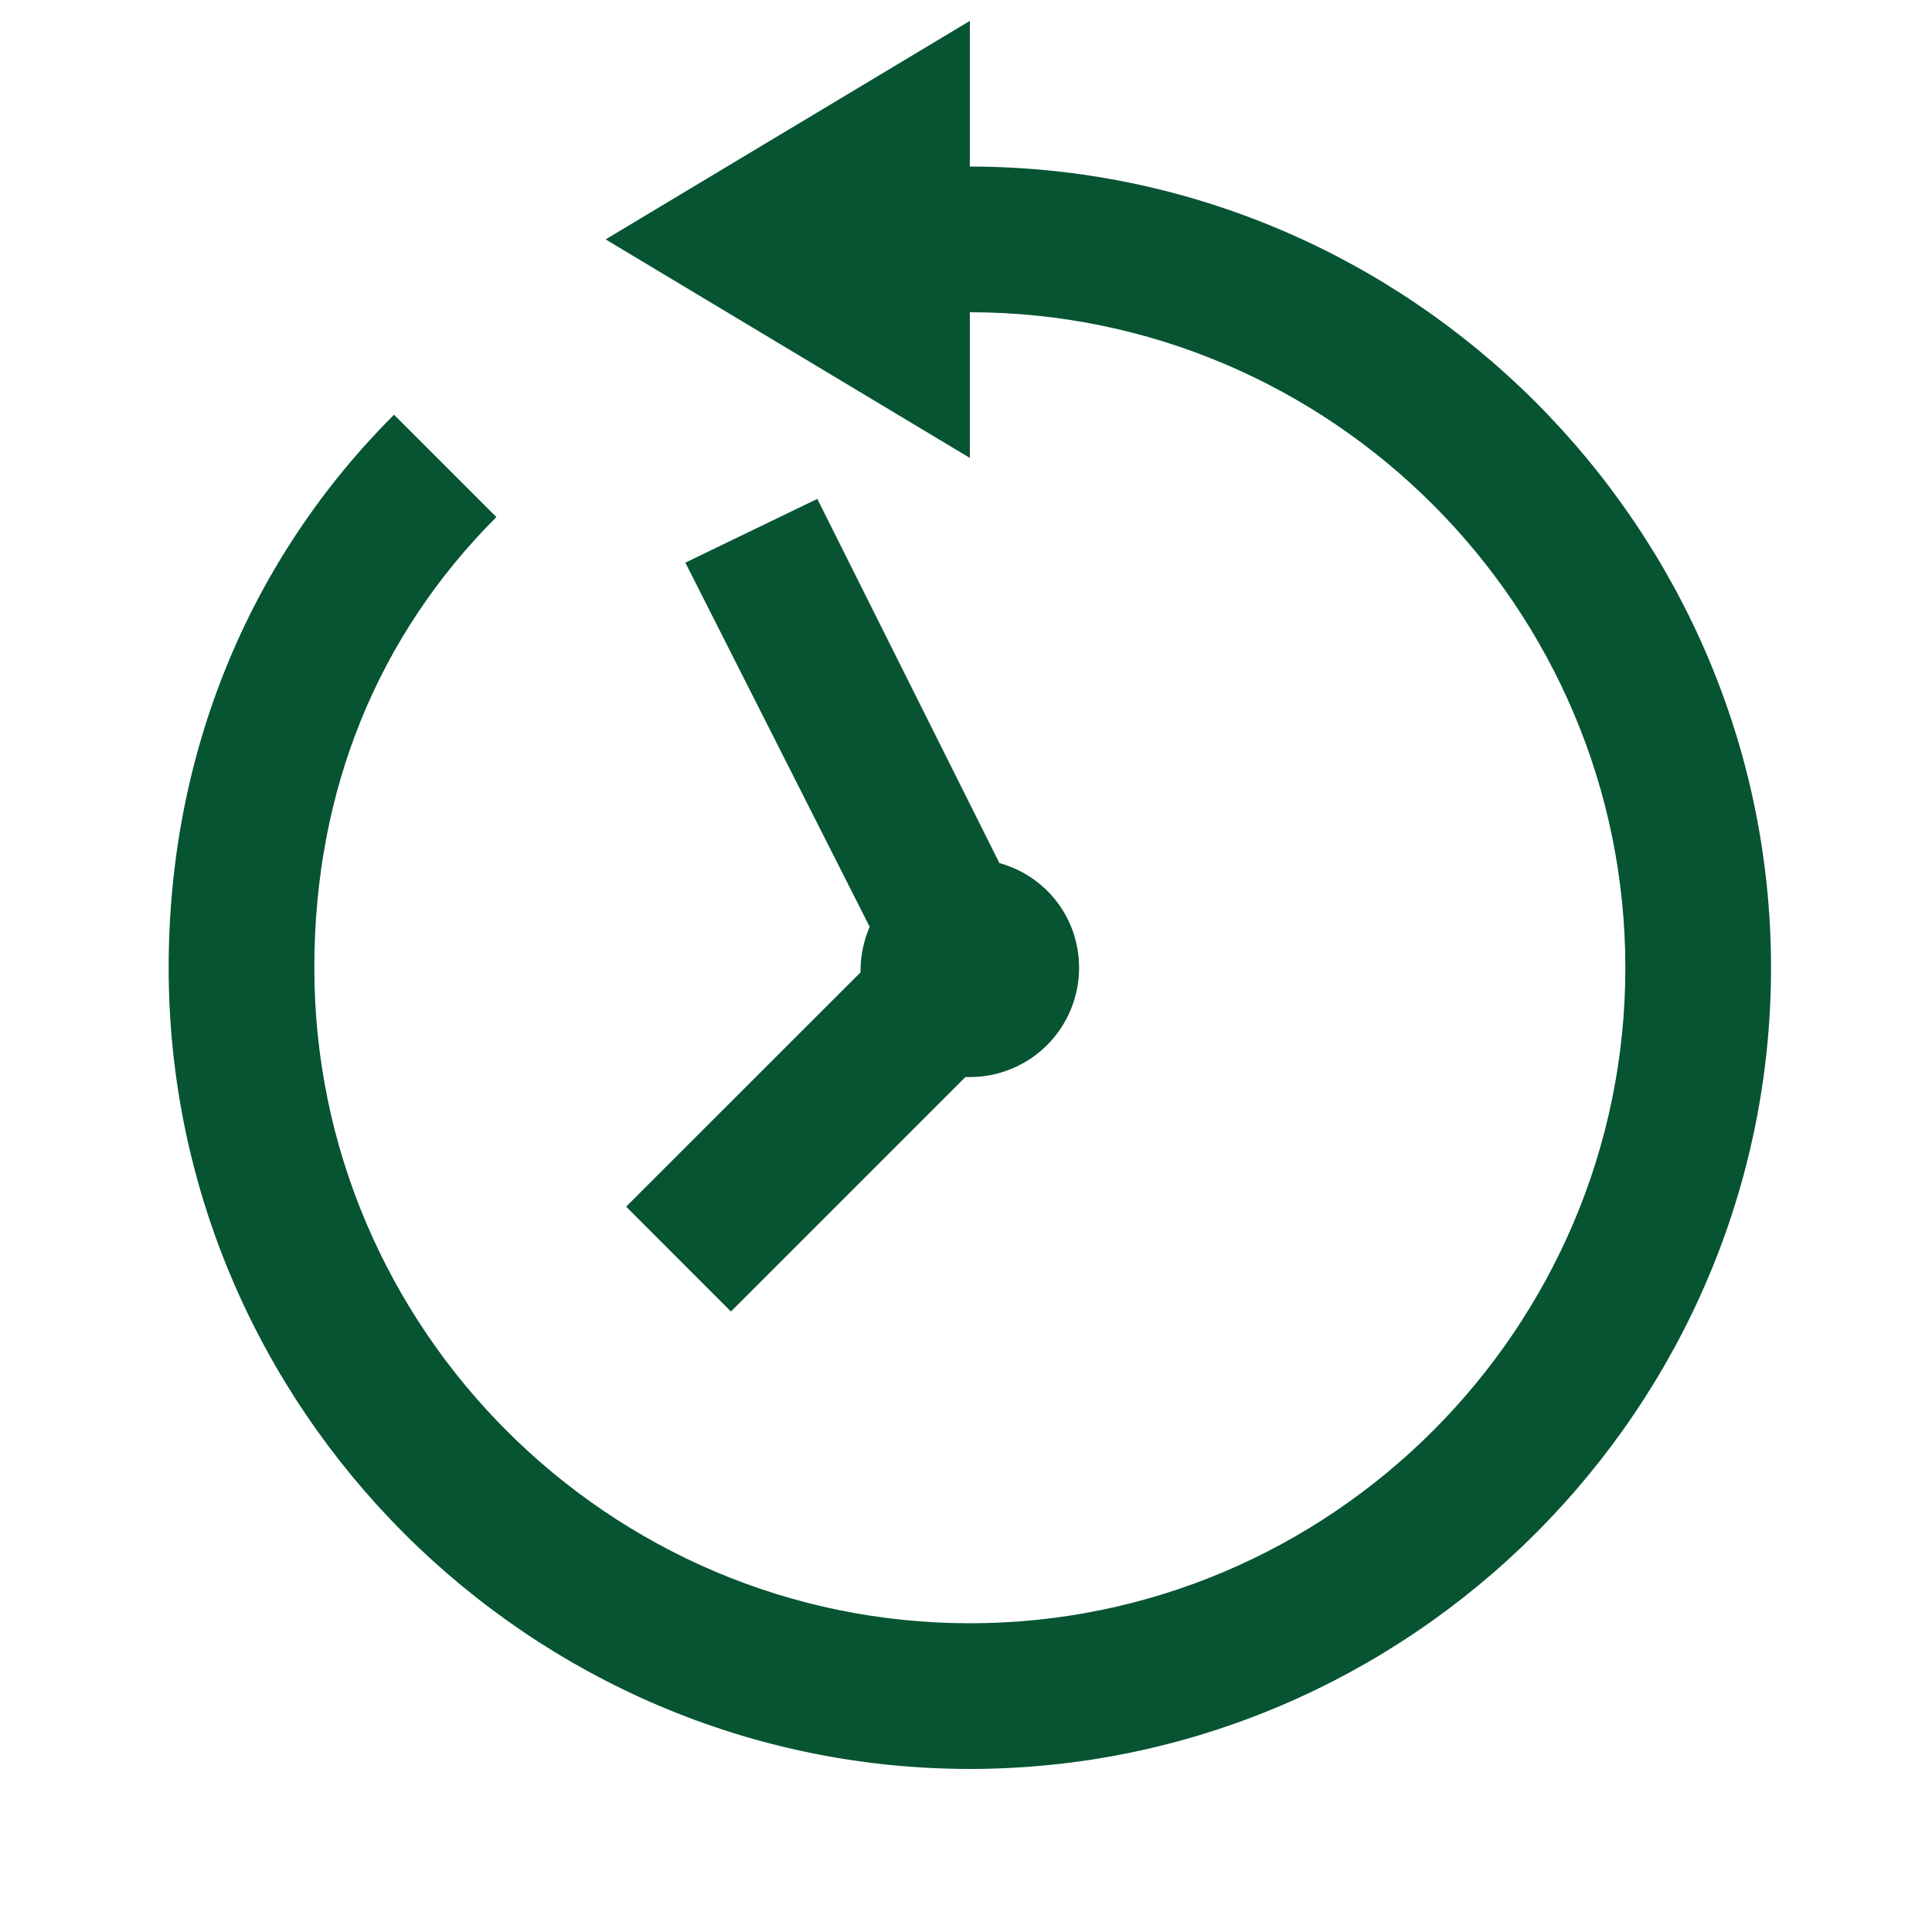 <svg width="60" height="60" viewBox="0 0 75 75" fill="none" xmlns="http://www.w3.org/2000/svg">
<g clip-path="url(#clip0_286_31)">
<path d="M37.649 0.811L23.511 9.293L37.649 17.776V12.121C51.659 12.121 63.096 23.558 63.096 37.568C63.096 51.578 51.659 63.015 37.649 63.015C23.639 63.015 12.202 51.578 12.202 37.568C12.202 30.632 14.698 24.646 19.27 20.072L15.295 16.099C9.685 21.706 6.547 29.235 6.547 37.568C6.547 54.66 20.557 68.67 37.649 68.67C54.74 68.67 68.751 54.66 68.751 37.568C68.751 20.476 54.74 6.466 37.649 6.466V0.811ZM31.728 19.367L26.605 21.842L33.761 35.979C33.544 36.481 33.424 37.021 33.407 37.568V37.746L24.306 46.842L28.375 50.913L37.476 41.812H37.649C38.773 41.812 39.852 41.365 40.648 40.57C41.443 39.774 41.89 38.695 41.89 37.571C41.89 35.62 40.592 34 38.797 33.505L31.728 19.367Z" fill="#075432"/>
</g>
<defs>
<clipPath id="clip0_286_31">
<rect width="73.513" height="73.513" fill="white" transform="translate(0.892 0.811)"/>
</clipPath>
</defs>
</svg>
